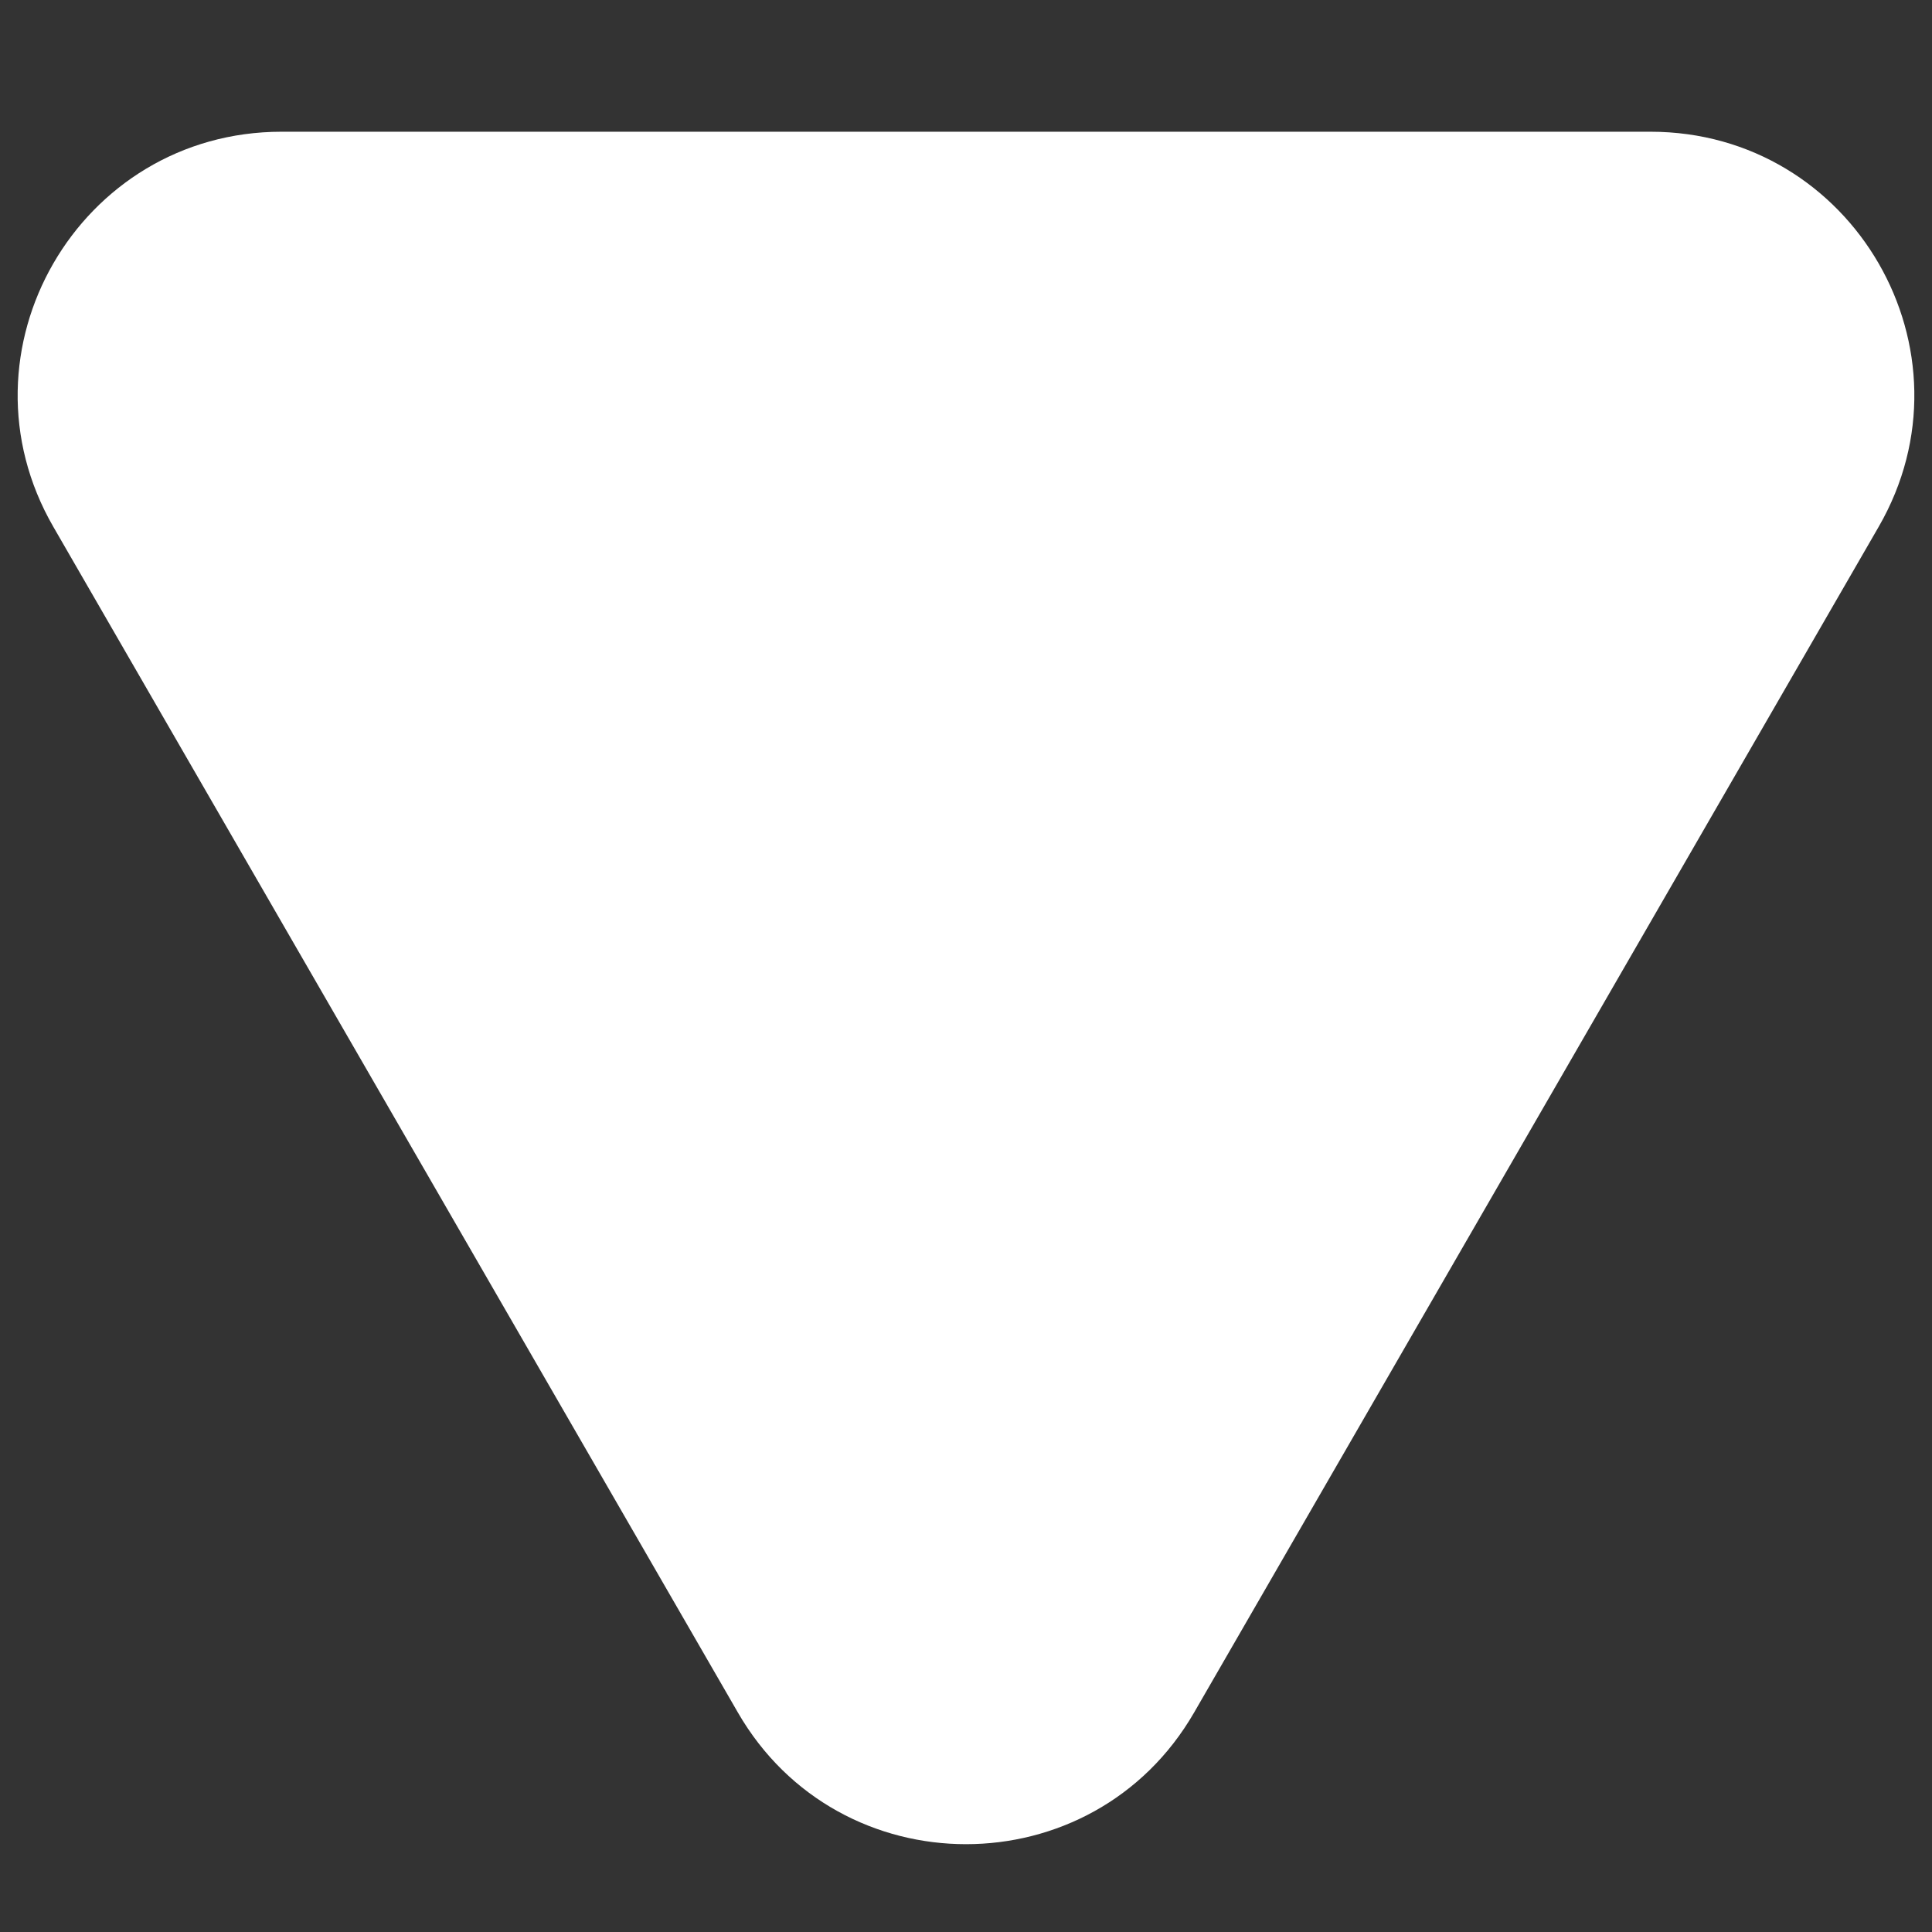 <svg width="11" height="11" viewBox="0 0 11 11" fill="none" xmlns="http://www.w3.org/2000/svg">
<rect x="0" y="0" width="11" height="11" fill="#333333" stroke="none"/>
<path d="M6.799 9.75C6.222 10.75 4.778 10.75 4.201 9.75L0.304 3C-0.274 2 0.448 0.75 1.603 0.75L9.397 0.75C10.552 0.75 11.274 2 10.696 3L6.799 9.75Z" fill="white"/>
</svg>
